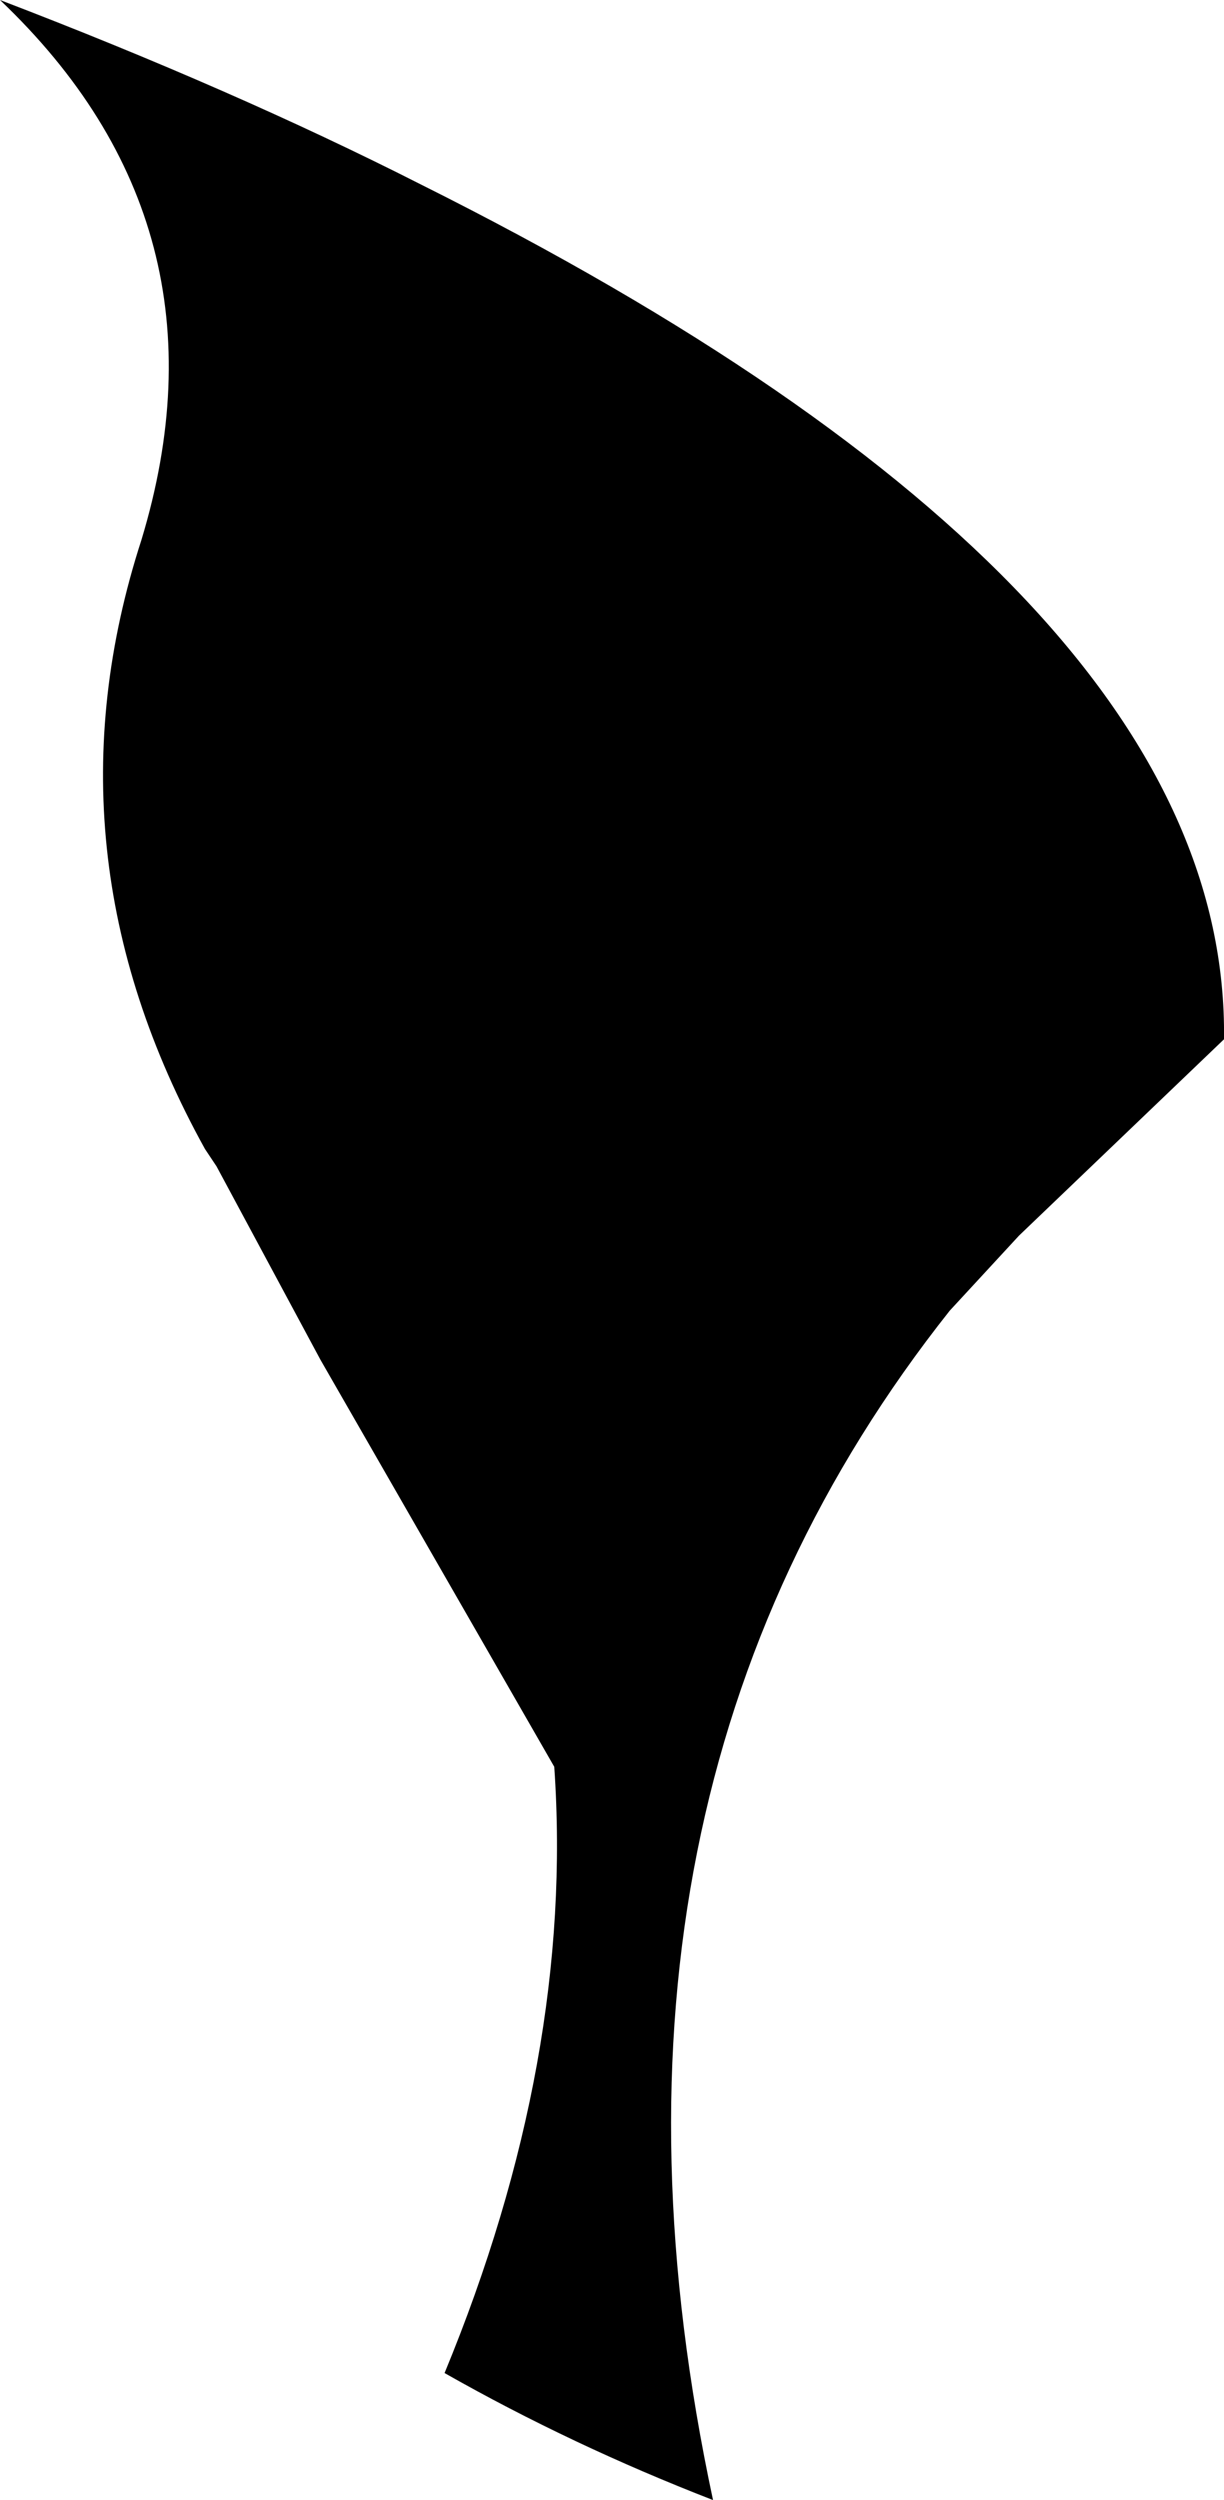 <?xml version="1.0" encoding="UTF-8" standalone="no"?>
<svg xmlns:xlink="http://www.w3.org/1999/xlink" height="43.3px" width="21.2px" xmlns="http://www.w3.org/2000/svg">
  <g transform="matrix(1.0, 0.0, 0.0, 1.0, -308.2, -303.65)">
    <path d="M324.65 326.35 Q317.95 334.8 320.55 346.95 318.1 346.0 315.9 344.75 318.15 339.3 317.8 334.25 L313.75 327.2 311.95 323.85 311.75 323.55 Q308.9 318.4 310.65 313.0 312.3 307.55 308.2 303.65 312.25 305.2 315.5 306.85 329.5 313.85 329.4 321.65 L325.85 325.05 324.65 326.35" fill="#000000" fill-rule="evenodd" stroke="none"/>
  </g>
</svg>
